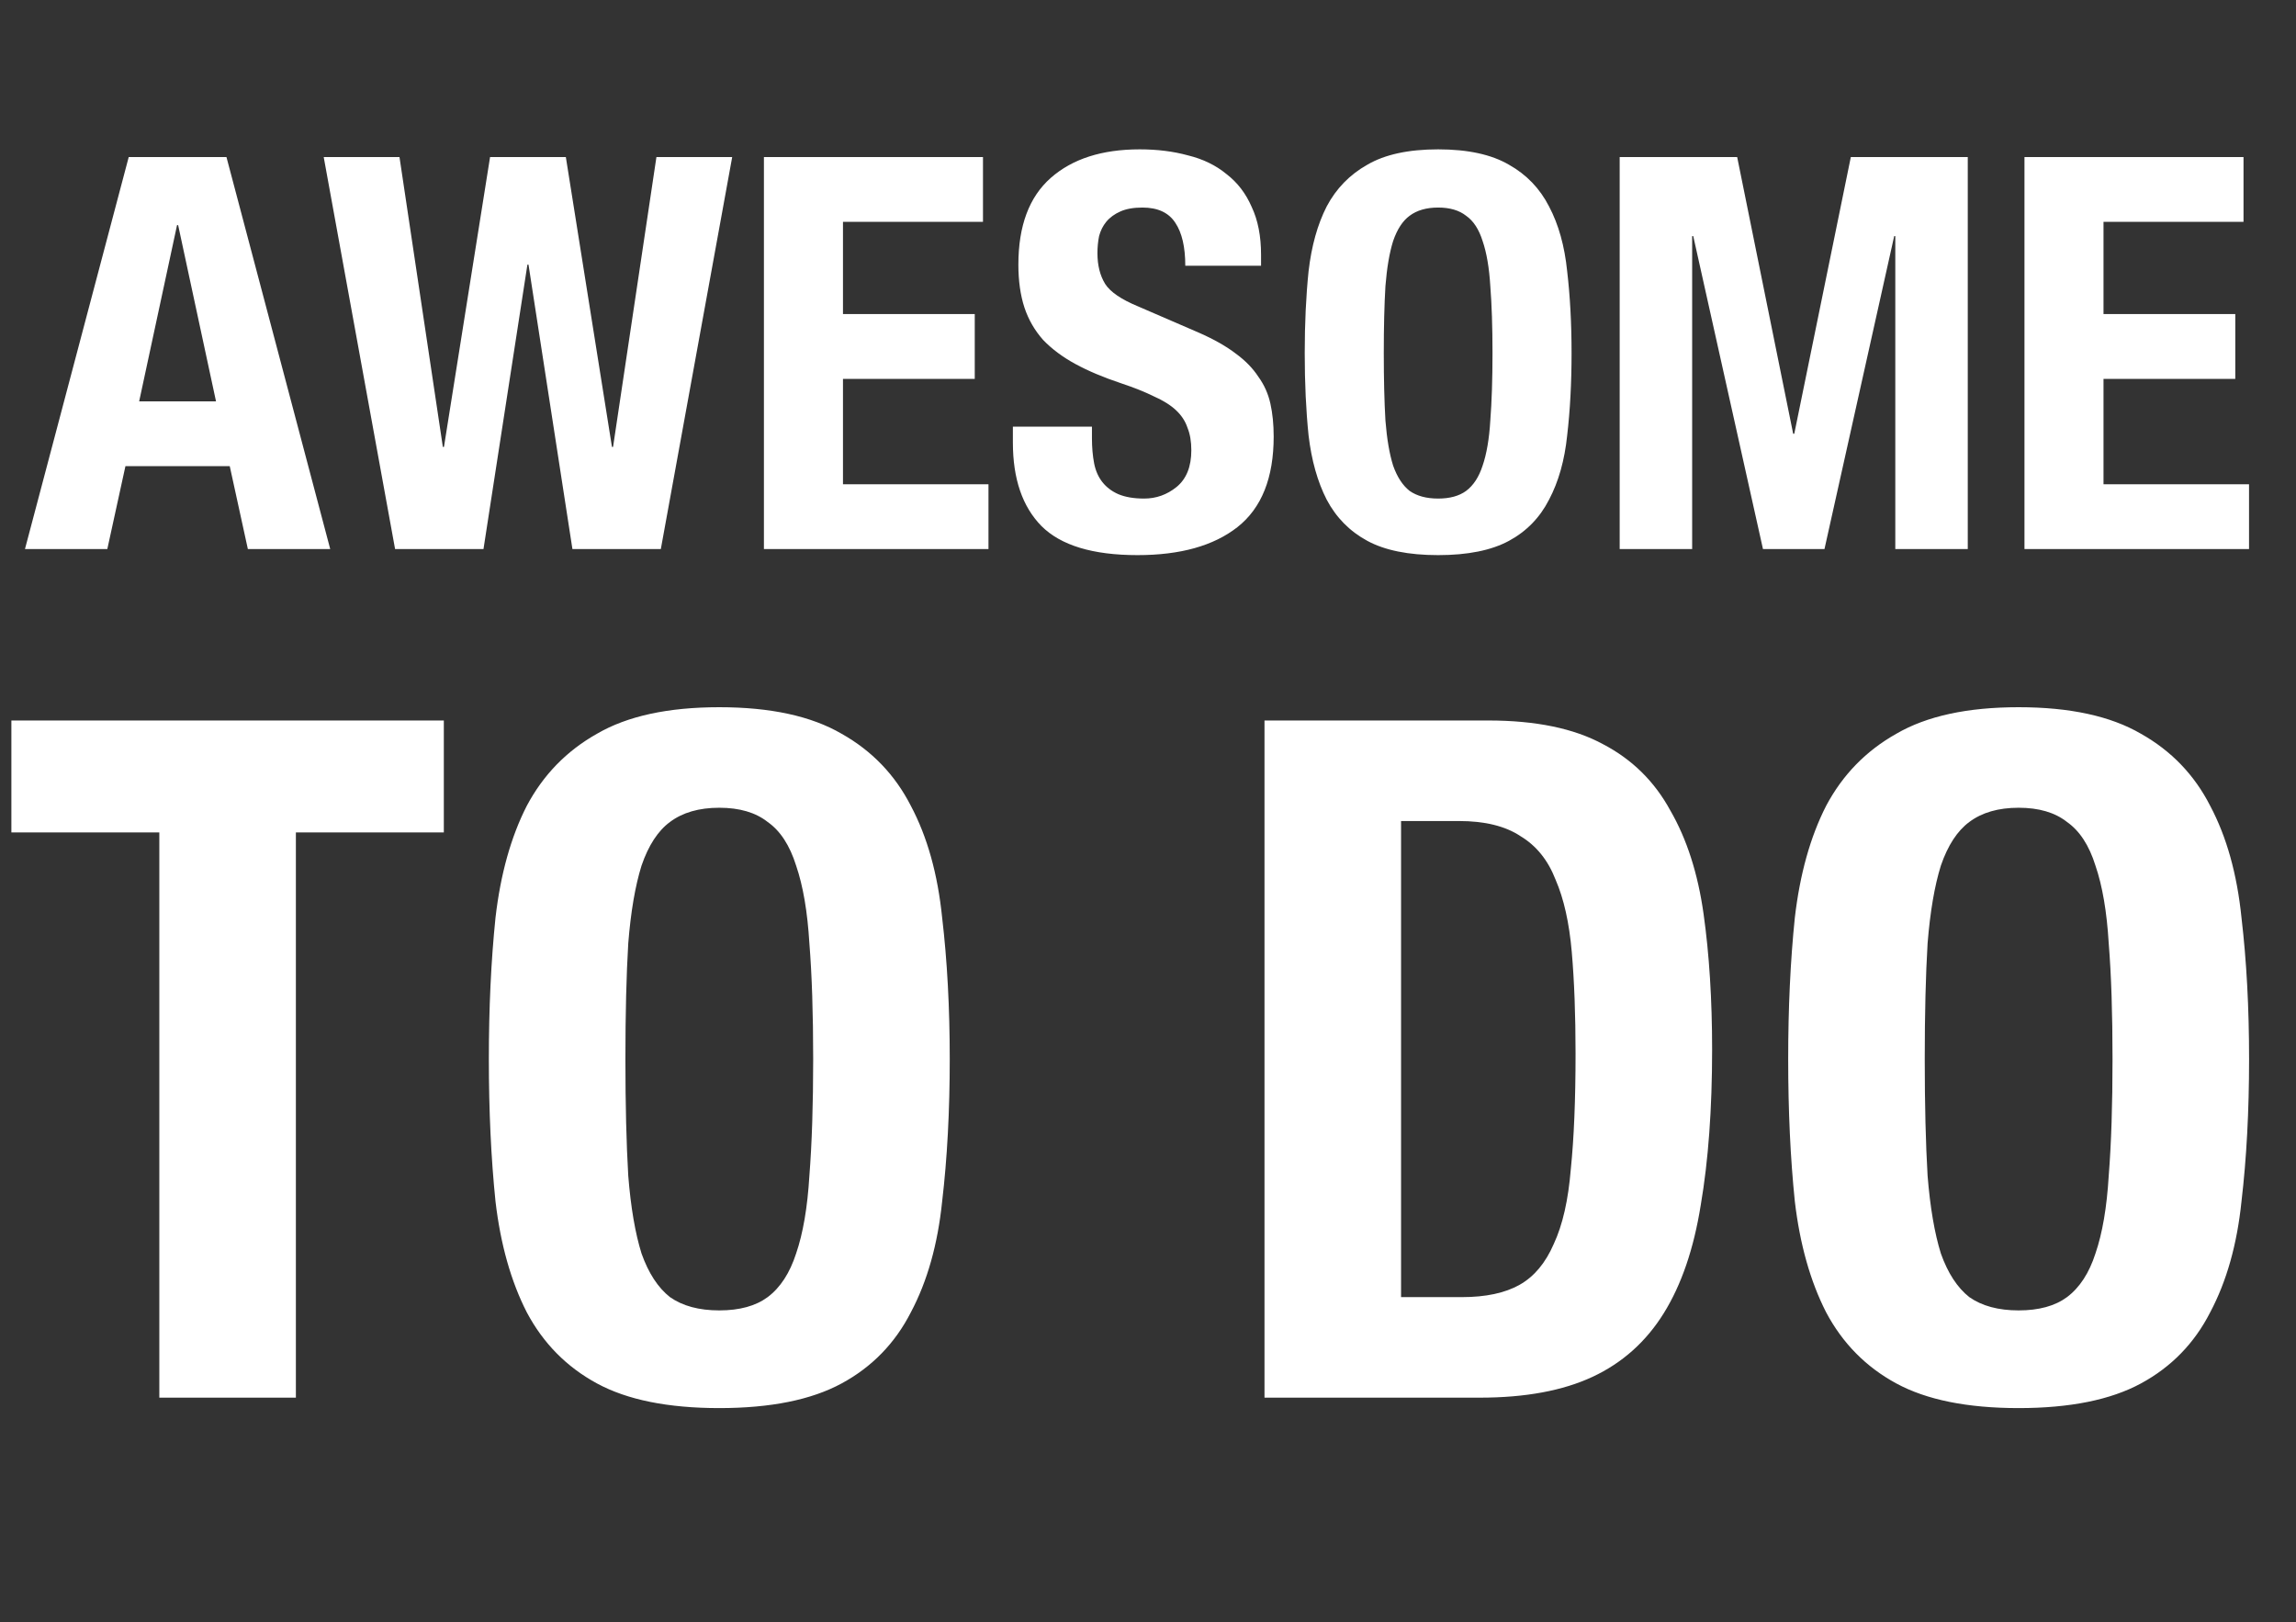 <svg width="92" height="65" viewBox="0 0 92 65" fill="none" xmlns="http://www.w3.org/2000/svg">
<rect x="0" y="0" width="92" height="65" fill="#333333" stroke="none"/>
<path d="M17.784 28.868H0.456V33.352H6.384V56H11.856V33.352H17.784V28.868ZM25.06 42.434C25.06 40.61 25.098 39.065 25.174 37.798C25.275 36.531 25.453 35.493 25.706 34.682C25.985 33.871 26.364 33.289 26.846 32.934C27.352 32.554 28.011 32.364 28.822 32.364C29.633 32.364 30.279 32.554 30.76 32.934C31.267 33.289 31.646 33.871 31.9 34.682C32.178 35.493 32.356 36.531 32.432 37.798C32.533 39.065 32.584 40.61 32.584 42.434C32.584 44.258 32.533 45.816 32.432 47.108C32.356 48.375 32.178 49.413 31.9 50.224C31.646 51.009 31.267 51.592 30.76 51.972C30.279 52.327 29.633 52.504 28.822 52.504C28.011 52.504 27.352 52.327 26.846 51.972C26.364 51.592 25.985 51.009 25.706 50.224C25.453 49.413 25.275 48.375 25.174 47.108C25.098 45.816 25.06 44.258 25.06 42.434ZM19.588 42.434C19.588 44.511 19.677 46.411 19.854 48.134C20.056 49.857 20.474 51.339 21.108 52.58C21.767 53.821 22.704 54.771 23.92 55.43C25.136 56.089 26.77 56.418 28.822 56.418C30.874 56.418 32.508 56.089 33.724 55.43C34.94 54.771 35.864 53.821 36.498 52.58C37.157 51.339 37.575 49.857 37.752 48.134C37.955 46.411 38.056 44.511 38.056 42.434C38.056 40.382 37.955 38.495 37.752 36.772C37.575 35.024 37.157 33.529 36.498 32.288C35.864 31.047 34.94 30.084 33.724 29.4C32.508 28.691 30.874 28.336 28.822 28.336C26.77 28.336 25.136 28.691 23.92 29.4C22.704 30.084 21.767 31.047 21.108 32.288C20.474 33.529 20.056 35.024 19.854 36.772C19.677 38.495 19.588 40.382 19.588 42.434ZM56.14 51.972V32.896H58.458C59.497 32.896 60.32 33.099 60.928 33.504C61.561 33.884 62.03 34.467 62.334 35.252C62.663 36.012 62.879 36.975 62.98 38.14C63.081 39.305 63.132 40.661 63.132 42.206C63.132 44.055 63.069 45.601 62.942 46.842C62.841 48.083 62.613 49.084 62.258 49.844C61.929 50.604 61.473 51.149 60.89 51.478C60.307 51.807 59.535 51.972 58.572 51.972H56.14ZM50.668 28.868V56H59.294C61.118 56 62.625 55.721 63.816 55.164C65.007 54.607 65.957 53.758 66.666 52.618C67.375 51.478 67.869 50.034 68.148 48.286C68.452 46.513 68.604 44.435 68.604 42.054C68.604 40.053 68.49 38.241 68.262 36.62C68.034 34.999 67.591 33.618 66.932 32.478C66.299 31.313 65.399 30.426 64.234 29.818C63.069 29.185 61.536 28.868 59.636 28.868H50.668ZM77.124 42.434C77.124 40.61 77.162 39.065 77.238 37.798C77.34 36.531 77.517 35.493 77.77 34.682C78.049 33.871 78.429 33.289 78.91 32.934C79.417 32.554 80.076 32.364 80.886 32.364C81.697 32.364 82.343 32.554 82.824 32.934C83.331 33.289 83.711 33.871 83.964 34.682C84.243 35.493 84.42 36.531 84.496 37.798C84.598 39.065 84.648 40.61 84.648 42.434C84.648 44.258 84.598 45.816 84.496 47.108C84.42 48.375 84.243 49.413 83.964 50.224C83.711 51.009 83.331 51.592 82.824 51.972C82.343 52.327 81.697 52.504 80.886 52.504C80.076 52.504 79.417 52.327 78.91 51.972C78.429 51.592 78.049 51.009 77.77 50.224C77.517 49.413 77.34 48.375 77.238 47.108C77.162 45.816 77.124 44.258 77.124 42.434ZM71.652 42.434C71.652 44.511 71.741 46.411 71.918 48.134C72.121 49.857 72.539 51.339 73.172 52.58C73.831 53.821 74.768 54.771 75.984 55.43C77.2 56.089 78.834 56.418 80.886 56.418C82.938 56.418 84.572 56.089 85.788 55.43C87.004 54.771 87.929 53.821 88.562 52.58C89.221 51.339 89.639 49.857 89.816 48.134C90.019 46.411 90.12 44.511 90.12 42.434C90.12 40.382 90.019 38.495 89.816 36.772C89.639 35.024 89.221 33.529 88.562 32.288C87.929 31.047 87.004 30.084 85.788 29.4C84.572 28.691 82.938 28.336 80.886 28.336C78.834 28.336 77.2 28.691 75.984 29.4C74.768 30.084 73.831 31.047 73.172 32.288C72.539 33.529 72.121 35.024 71.918 36.772C71.741 38.495 71.652 40.382 71.652 42.434Z" fill="white"/>
<path d="M8.656 16.082L7.138 9.02H7.094L5.576 16.082H8.656ZM9.074 6.292L13.232 22H9.932L9.206 18.678H5.026L4.3 22H1L5.158 6.292H9.074ZM12.971 6.292L15.831 22H19.373L21.133 10.604H21.177L22.937 22H26.479L29.339 6.292H26.303L24.565 17.908H24.521L22.673 6.292H19.637L17.789 17.908H17.745L16.007 6.292H12.971ZM39.388 6.292H30.61V22H39.608V19.404H33.778V15.18H39.058V12.584H33.778V8.888H39.388V6.292ZM43.754 17.094H40.586V17.732C40.586 19.184 40.967 20.299 41.73 21.076C42.507 21.853 43.79 22.242 45.58 22.242C47.296 22.242 48.63 21.868 49.584 21.12C50.552 20.357 51.036 19.147 51.036 17.49C51.036 17.006 50.992 16.566 50.904 16.17C50.816 15.774 50.654 15.415 50.42 15.092C50.2 14.755 49.899 14.447 49.518 14.168C49.136 13.875 48.645 13.596 48.044 13.332L45.602 12.276C44.927 11.997 44.487 11.697 44.282 11.374C44.076 11.037 43.974 10.626 43.974 10.142C43.974 9.907 43.996 9.68 44.04 9.46C44.098 9.24 44.194 9.049 44.326 8.888C44.472 8.712 44.663 8.573 44.898 8.47C45.132 8.367 45.426 8.316 45.778 8.316C46.394 8.316 46.834 8.521 47.098 8.932C47.362 9.328 47.494 9.9 47.494 10.648H50.53V10.208C50.53 9.46 50.405 8.822 50.156 8.294C49.921 7.751 49.584 7.311 49.144 6.974C48.718 6.622 48.205 6.373 47.604 6.226C47.017 6.065 46.372 5.984 45.668 5.984C44.157 5.984 42.969 6.365 42.104 7.128C41.238 7.891 40.806 9.049 40.806 10.604C40.806 11.249 40.886 11.821 41.048 12.32C41.209 12.804 41.458 13.237 41.796 13.618C42.148 13.985 42.58 14.307 43.094 14.586C43.607 14.865 44.216 15.121 44.92 15.356C45.448 15.532 45.888 15.708 46.24 15.884C46.606 16.045 46.9 16.229 47.12 16.434C47.34 16.639 47.494 16.874 47.582 17.138C47.684 17.387 47.736 17.688 47.736 18.04C47.736 18.7 47.538 19.191 47.142 19.514C46.76 19.822 46.328 19.976 45.844 19.976C45.433 19.976 45.088 19.917 44.81 19.8C44.546 19.683 44.333 19.521 44.172 19.316C44.01 19.111 43.9 18.861 43.842 18.568C43.783 18.26 43.754 17.923 43.754 17.556V17.094ZM55.448 14.146C55.448 13.09 55.47 12.195 55.514 11.462C55.572 10.729 55.675 10.127 55.822 9.658C55.983 9.189 56.203 8.851 56.482 8.646C56.775 8.426 57.156 8.316 57.626 8.316C58.095 8.316 58.469 8.426 58.748 8.646C59.041 8.851 59.261 9.189 59.408 9.658C59.569 10.127 59.672 10.729 59.716 11.462C59.774 12.195 59.804 13.09 59.804 14.146C59.804 15.202 59.774 16.104 59.716 16.852C59.672 17.585 59.569 18.187 59.408 18.656C59.261 19.111 59.041 19.448 58.748 19.668C58.469 19.873 58.095 19.976 57.626 19.976C57.156 19.976 56.775 19.873 56.482 19.668C56.203 19.448 55.983 19.111 55.822 18.656C55.675 18.187 55.572 17.585 55.514 16.852C55.47 16.104 55.448 15.202 55.448 14.146ZM52.28 14.146C52.28 15.349 52.331 16.449 52.434 17.446C52.551 18.443 52.793 19.301 53.16 20.02C53.541 20.739 54.084 21.289 54.788 21.67C55.492 22.051 56.438 22.242 57.626 22.242C58.814 22.242 59.76 22.051 60.464 21.67C61.168 21.289 61.703 20.739 62.07 20.02C62.451 19.301 62.693 18.443 62.796 17.446C62.913 16.449 62.972 15.349 62.972 14.146C62.972 12.958 62.913 11.865 62.796 10.868C62.693 9.856 62.451 8.991 62.07 8.272C61.703 7.553 61.168 6.996 60.464 6.6C59.76 6.189 58.814 5.984 57.626 5.984C56.438 5.984 55.492 6.189 54.788 6.6C54.084 6.996 53.541 7.553 53.16 8.272C52.793 8.991 52.551 9.856 52.434 10.868C52.331 11.865 52.28 12.958 52.28 14.146ZM64.9 6.292V22H67.804V9.46H67.848L70.642 22H73.106L75.9 9.46H75.944V22H78.848V6.292H74.162L71.896 17.38H71.852L69.608 6.292H64.9ZM89.897 6.292H81.12V22H90.118V19.404H84.287V15.18H89.567V12.584H84.287V8.888H89.897V6.292Z" fill="white"/>
</svg>

